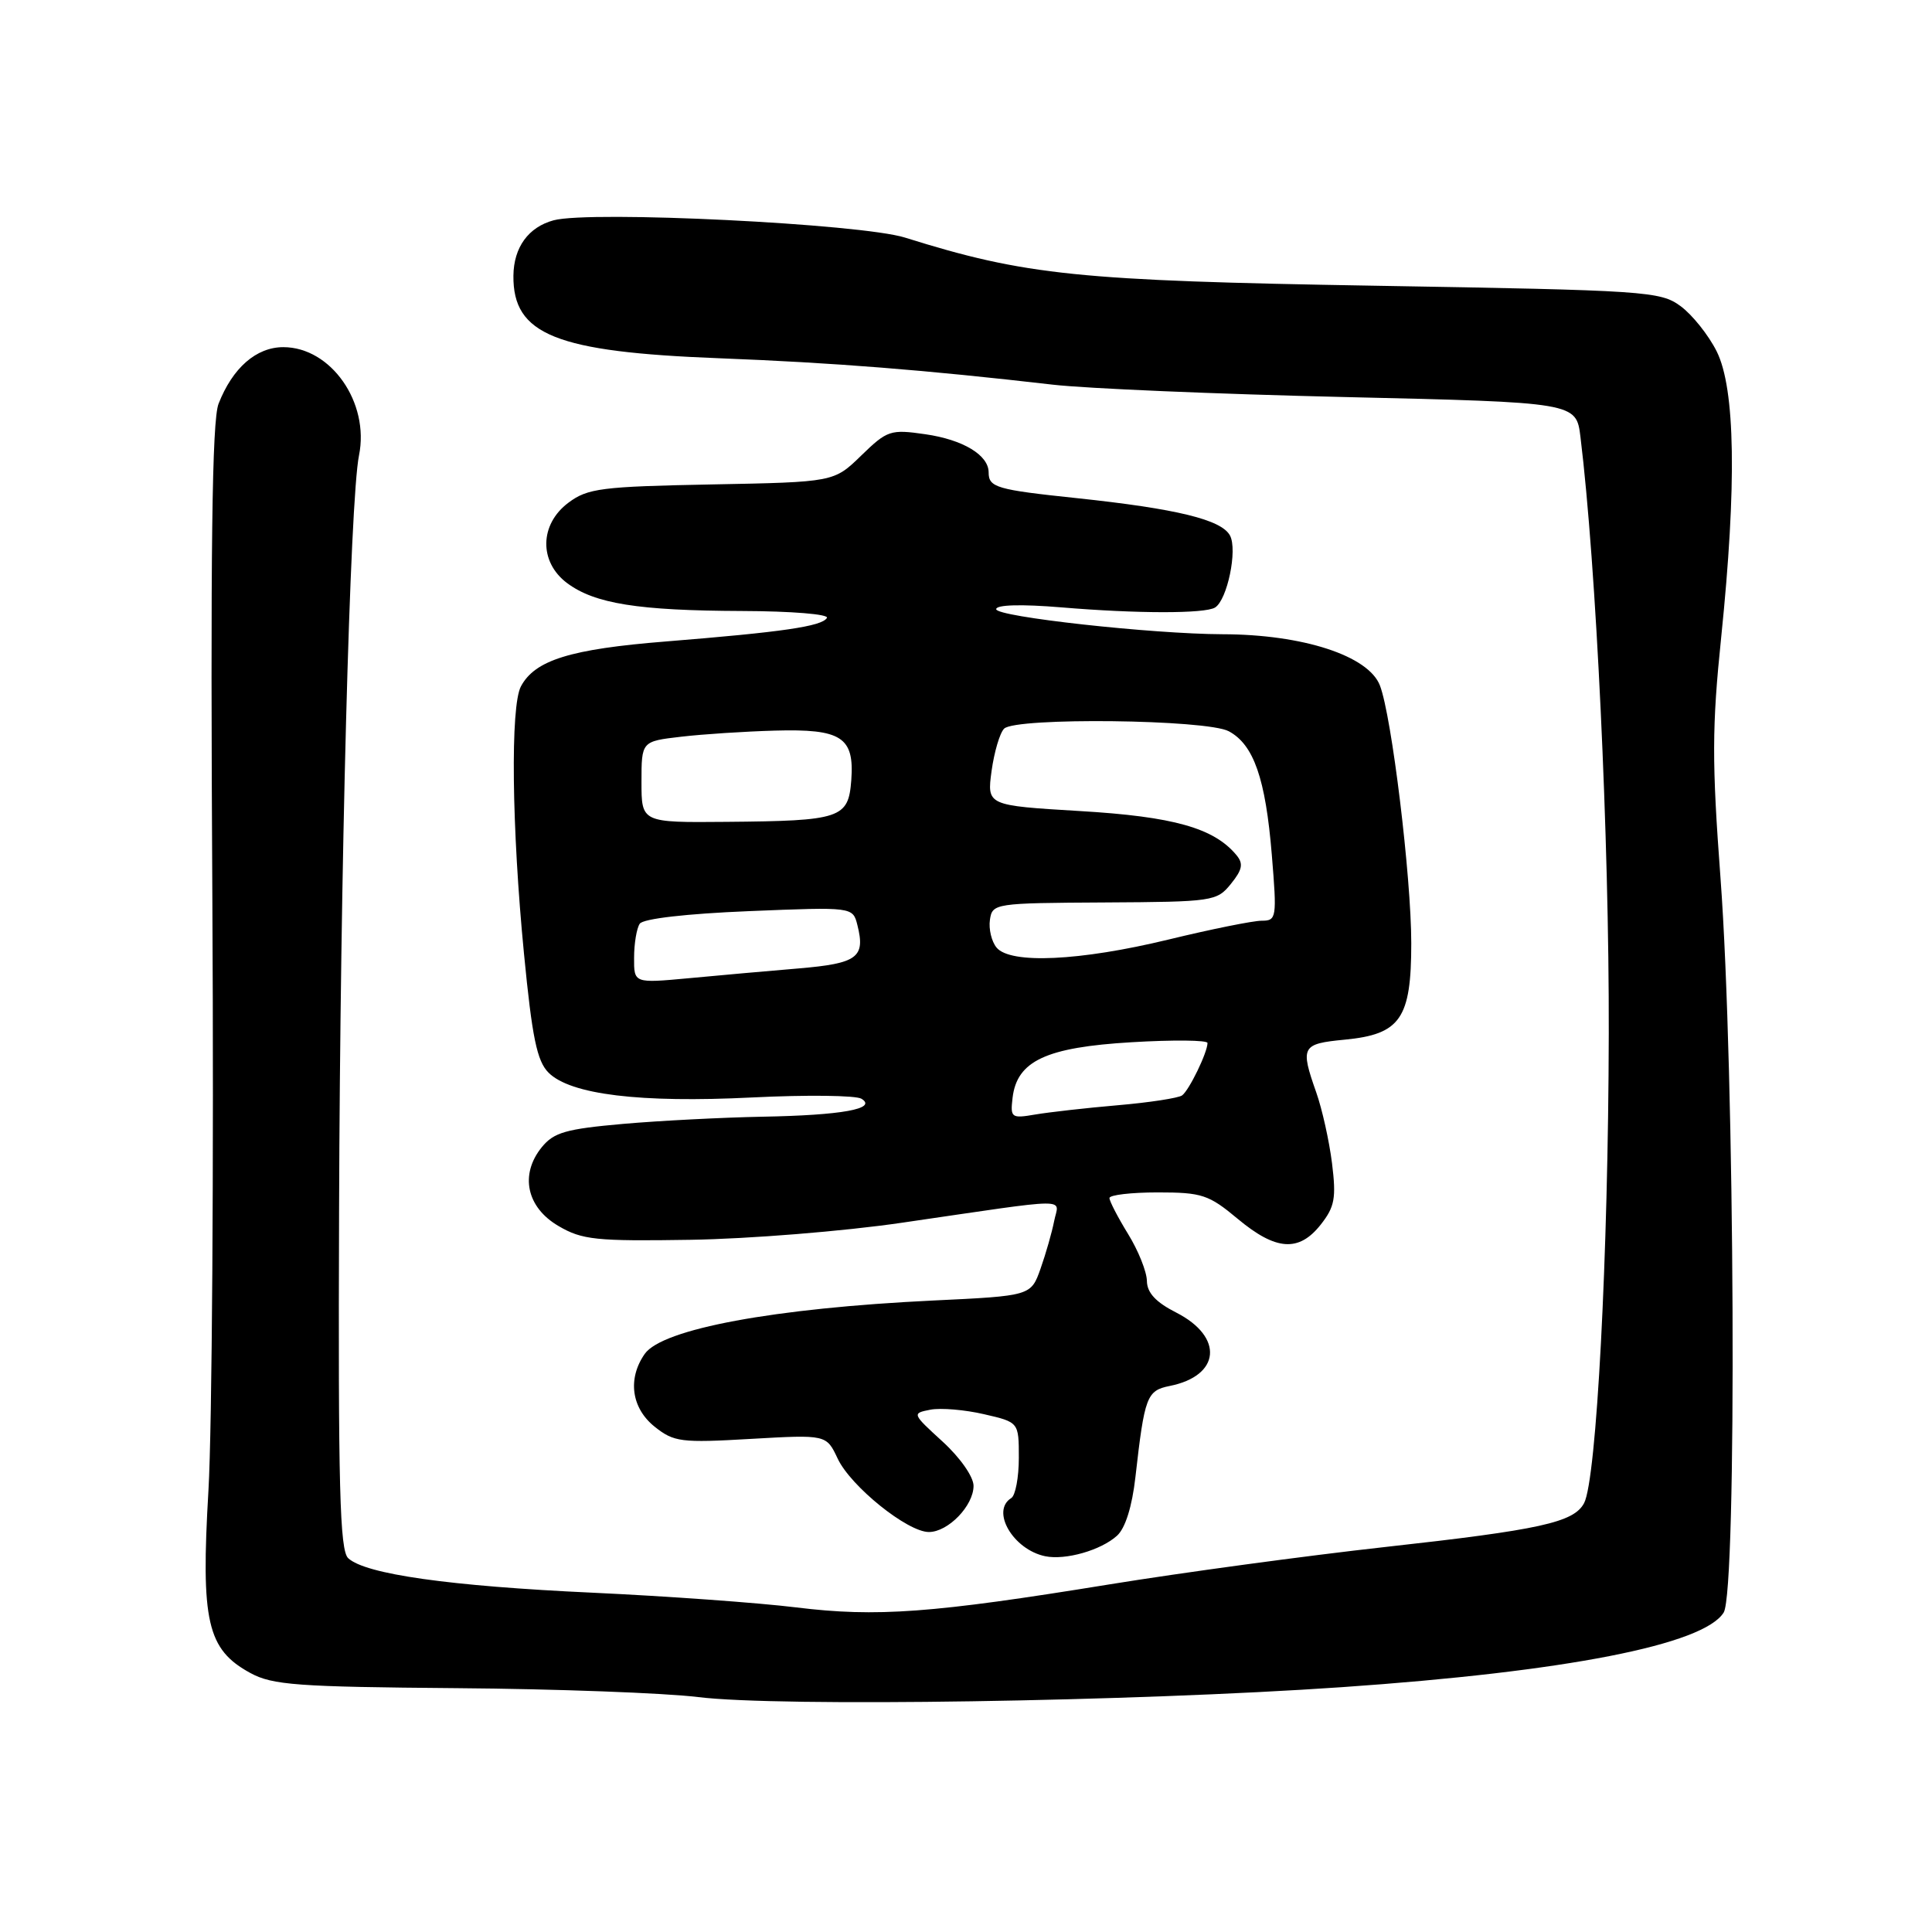 <?xml version="1.0" encoding="UTF-8" standalone="no"?>
<!DOCTYPE svg PUBLIC "-//W3C//DTD SVG 1.1//EN" "http://www.w3.org/Graphics/SVG/1.1/DTD/svg11.dtd" >
<svg xmlns="http://www.w3.org/2000/svg" xmlns:xlink="http://www.w3.org/1999/xlink" version="1.1" viewBox="0 0 256 256">
 <g >
 <path fill="currentColor"
d=" M 177.79 223.56 C 207.49 221.51 225.78 217.93 228.40 213.66 C 230.18 210.76 229.88 141.85 227.98 116.41 C 226.83 100.95 226.84 96.32 228.07 84.41 C 230.14 64.25 229.94 51.50 227.47 46.56 C 226.39 44.40 224.23 41.70 222.68 40.56 C 219.99 38.59 218.14 38.47 182.18 37.86 C 142.83 37.20 135.91 36.49 119.91 31.48 C 114.06 29.65 78.21 27.88 73.36 29.19 C 70.02 30.09 68.07 32.77 68.03 36.53 C 67.95 44.35 73.66 46.64 95.29 47.47 C 110.51 48.06 122.58 49.02 139.50 50.97 C 143.90 51.48 161.31 52.22 178.18 52.61 C 208.86 53.32 208.86 53.32 209.42 57.91 C 211.50 74.83 213.23 111.15 213.17 136.95 C 213.11 166.45 211.55 196.03 209.90 199.17 C 208.54 201.73 204.10 202.71 183.50 204.99 C 173.05 206.15 156.62 208.38 147.00 209.94 C 123.50 213.76 116.14 214.30 105.50 212.99 C 100.55 212.38 88.40 211.50 78.50 211.04 C 59.58 210.17 48.42 208.59 46.14 206.47 C 45.02 205.44 44.80 197.05 44.93 160.35 C 45.07 115.35 46.37 66.25 47.57 60.34 C 48.99 53.34 43.85 46.00 37.54 46.00 C 33.96 46.00 30.82 48.74 28.96 53.50 C 28.09 55.72 27.87 72.82 28.14 119.50 C 28.34 154.15 28.10 189.25 27.62 197.50 C 26.60 214.87 27.44 218.56 33.17 221.68 C 36.09 223.28 39.43 223.52 60.50 223.69 C 73.70 223.79 88.10 224.33 92.50 224.87 C 103.18 226.20 150.11 225.47 177.79 223.56 Z  M 148.01 203.49 C 149.11 202.50 150.01 199.62 150.45 195.71 C 151.66 185.04 151.95 184.26 154.98 183.65 C 161.72 182.31 162.19 177.16 155.87 173.93 C 153.15 172.55 151.99 171.30 151.97 169.73 C 151.95 168.50 150.83 165.70 149.47 163.50 C 148.12 161.30 147.01 159.16 147.01 158.75 C 147.00 158.34 149.88 158.00 153.41 158.00 C 159.26 158.00 160.17 158.30 164.00 161.50 C 169.07 165.73 172.11 165.94 175.01 162.26 C 176.86 159.91 177.07 158.75 176.50 154.14 C 176.13 151.18 175.19 146.96 174.41 144.75 C 172.27 138.67 172.46 138.31 178.19 137.76 C 185.57 137.05 187.00 134.97 187.00 124.98 C 187.00 116.18 184.41 94.89 182.85 90.84 C 181.34 86.89 172.65 84.06 162.00 84.04 C 152.69 84.01 132.00 81.73 132.00 80.72 C 132.00 80.13 135.33 80.04 140.64 80.48 C 150.65 81.32 159.66 81.33 161.00 80.50 C 162.62 79.50 164.00 72.86 162.98 70.96 C 161.85 68.85 155.91 67.41 142.62 66.00 C 132.04 64.89 131.00 64.58 131.00 62.60 C 131.00 60.30 127.61 58.26 122.62 57.54 C 117.99 56.87 117.57 57.01 114.12 60.36 C 110.50 63.88 110.50 63.88 94.32 64.19 C 79.70 64.47 77.87 64.70 75.32 66.61 C 71.48 69.48 71.40 74.46 75.14 77.26 C 78.80 79.99 84.54 80.91 98.31 80.96 C 104.89 80.98 109.88 81.39 109.57 81.88 C 108.88 83.00 103.71 83.75 88.21 85.00 C 75.57 86.01 70.89 87.47 69.03 90.94 C 67.62 93.57 67.80 109.63 69.43 126.36 C 70.51 137.49 71.15 140.59 72.68 142.13 C 75.59 145.04 84.81 146.16 99.66 145.42 C 106.90 145.06 113.42 145.14 114.15 145.59 C 116.30 146.92 111.56 147.78 101.00 147.97 C 95.78 148.07 87.49 148.49 82.58 148.92 C 74.98 149.59 73.38 150.05 71.78 152.02 C 68.85 155.64 69.77 159.98 74.00 162.45 C 77.13 164.29 78.96 164.48 91.50 164.28 C 99.20 164.16 111.80 163.15 119.50 162.02 C 142.56 158.66 140.29 158.68 139.68 161.80 C 139.39 163.28 138.58 166.12 137.88 168.10 C 136.60 171.71 136.60 171.71 123.55 172.33 C 102.58 173.34 87.75 176.09 85.43 179.40 C 83.13 182.69 83.66 186.58 86.75 189.05 C 89.30 191.08 90.24 191.20 99.50 190.66 C 109.50 190.09 109.50 190.09 111.00 193.28 C 112.73 196.95 120.24 203.00 123.08 203.00 C 125.63 203.00 129.00 199.52 129.00 196.88 C 129.00 195.68 127.23 193.15 124.90 191.02 C 120.84 187.31 120.82 187.27 123.29 186.79 C 124.67 186.53 127.86 186.80 130.39 187.39 C 135.00 188.45 135.00 188.45 135.00 193.17 C 135.00 195.76 134.55 198.16 134.00 198.50 C 131.25 200.20 134.24 205.33 138.50 206.21 C 141.19 206.76 145.88 205.42 148.01 203.49 Z  M 134.17 145.47 C 134.75 140.57 138.61 138.77 149.95 138.10 C 155.48 137.77 160.00 137.82 160.00 138.20 C 160.00 139.46 157.56 144.48 156.63 145.15 C 156.13 145.50 152.30 146.09 148.11 146.45 C 143.92 146.81 139.00 147.37 137.17 147.68 C 134.01 148.22 133.86 148.11 134.17 145.47 Z  M 84.02 126.90 C 84.02 125.03 84.36 123.00 84.77 122.40 C 85.21 121.73 90.95 121.07 99.25 120.73 C 113.00 120.17 113.00 120.17 113.61 122.58 C 114.69 126.87 113.62 127.66 105.84 128.32 C 101.80 128.66 95.24 129.24 91.25 129.62 C 84.00 130.29 84.00 130.29 84.02 126.90 Z  M 132.05 125.56 C 131.39 124.76 130.99 123.11 131.17 121.88 C 131.49 119.70 131.79 119.66 146.34 119.58 C 160.71 119.50 161.24 119.43 163.10 117.12 C 164.63 115.23 164.78 114.44 163.83 113.30 C 160.86 109.72 155.49 108.20 143.12 107.47 C 130.77 106.73 130.77 106.73 131.39 102.15 C 131.74 99.64 132.48 97.12 133.05 96.55 C 134.57 95.03 159.93 95.32 162.83 96.90 C 166.13 98.68 167.69 103.16 168.52 113.25 C 169.21 121.64 169.15 122.00 167.18 122.00 C 166.05 122.00 160.49 123.12 154.81 124.50 C 143.08 127.34 133.88 127.77 132.05 125.56 Z  M 85.00 103.62 C 85.00 98.23 85.00 98.23 90.25 97.62 C 93.14 97.28 98.72 96.92 102.66 96.81 C 111.51 96.56 113.22 97.67 112.80 103.37 C 112.42 108.44 111.44 108.77 96.25 108.90 C 85.00 109.00 85.00 109.00 85.00 103.62 Z "/>
</g>
</svg>